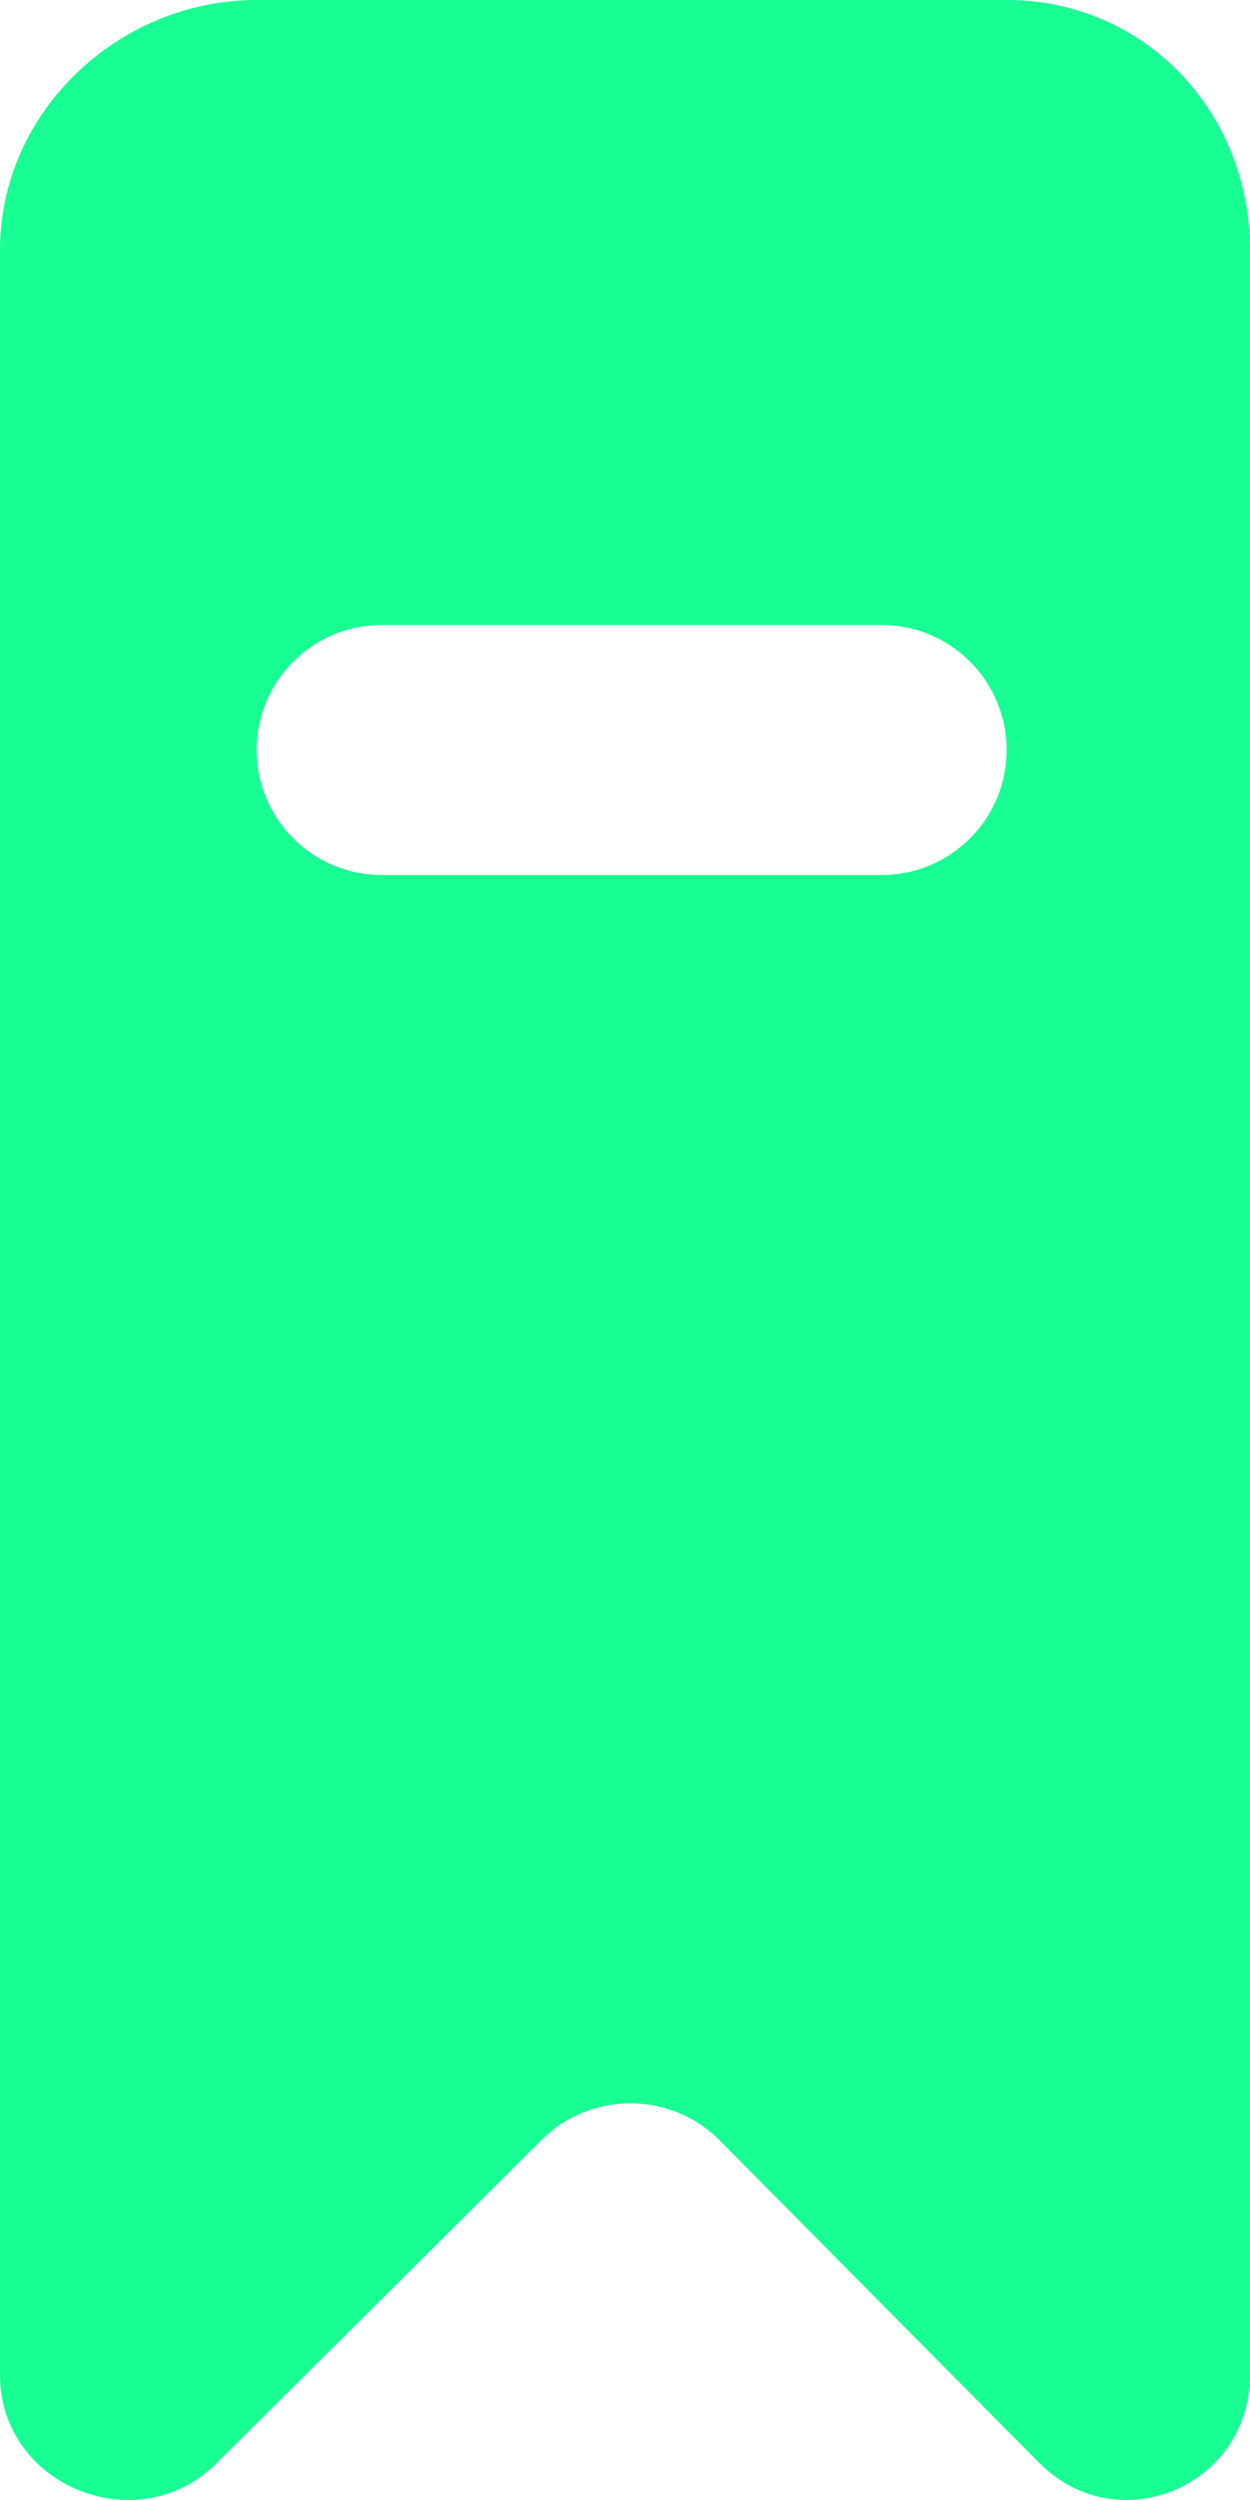 <?xml version="1.0" encoding="UTF-8" standalone="no"?>
<svg width="10px" height="20px" viewBox="0 0 10 20" version="1.1" xmlns="http://www.w3.org/2000/svg" xmlns:xlink="http://www.w3.org/1999/xlink">
    <!-- Generator: Sketch 3.8.1 (29687) - http://www.bohemiancoding.com/sketch -->
    <title>bookmark_minus_fill [#1241]</title>
    <desc>Created with Sketch.</desc>
    <defs></defs>
    <g id="Page-1" stroke="none" stroke-width="1" fill="none" fill-rule="evenodd">
        <g id="Dribbble-Dark-Preview" transform="translate(-105, -2639)" fill="#18FF94">
            <g id="icons" transform="translate(56, 160)">
                <path d="M56.053,2486 L52.053,2486 C51.501,2486 51.053,2485.552 51.053,2485 C51.053,2484.448 51.501,2484 52.053,2484 L56.053,2484 C56.605,2484 57.053,2484.448 57.053,2485 C57.053,2485.552 56.605,2486 56.053,2486 M57.053,2479 L51.053,2479 C49.948,2479 49,2479.895 49,2481 L49,2497.998 C49,2498.889 50.104,2499.335 50.733,2498.705 L53.333,2496.119 C53.723,2495.729 54.363,2495.729 54.753,2496.119 L57.316,2498.705 C57.946,2499.335 59,2498.889 59,2497.998 L59,2481 C59,2479.895 58.158,2479 57.053,2479" id="bookmark_minus_fill-[#1241]"></path>
            </g>
        </g>
    </g>
</svg>